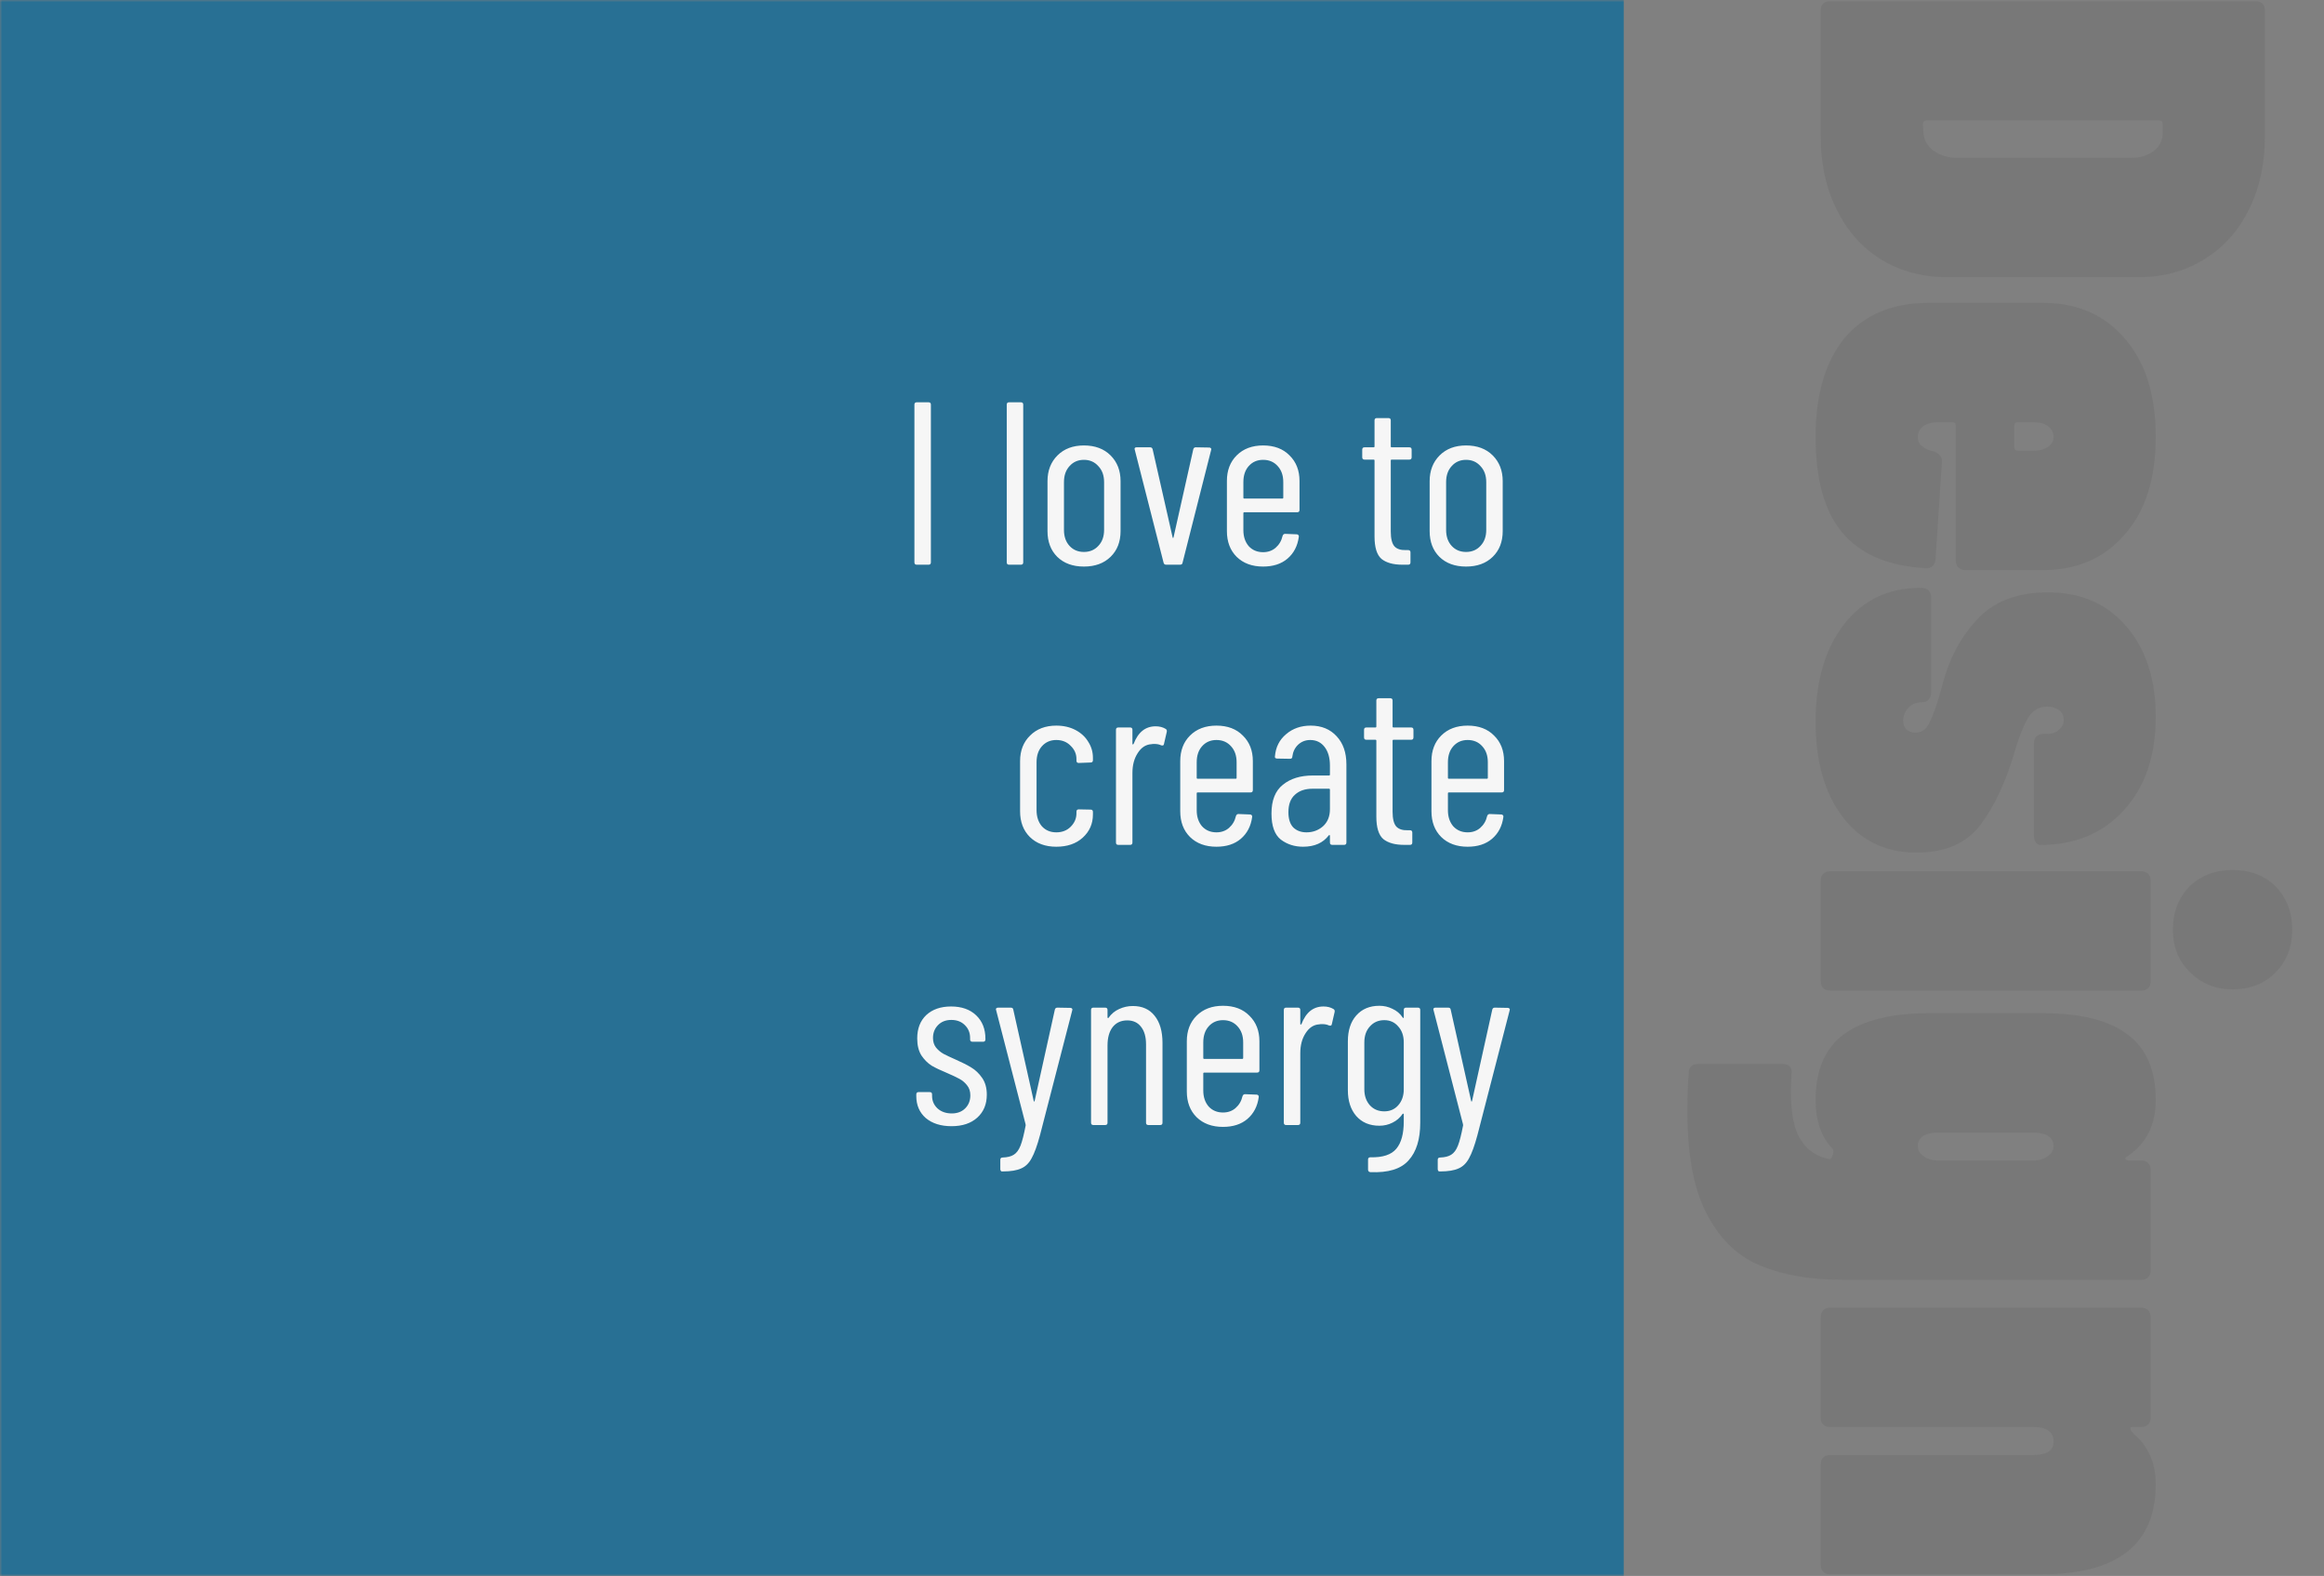 <svg width="531" height="360" viewBox="0 0 531 360" fill="none" xmlns="http://www.w3.org/2000/svg">
<rect x="0" y="0" width="531" height="360" fill="#808080" stroke="none"/>
<mask id="mask0" mask-type="alpha" maskUnits="userSpaceOnUse" x="0" y="0" width="531" height="360">
<rect width="531" height="360" fill="#C4C4C4"/>
</mask>
<g mask="url(#mask0)">
<rect width="371" height="360" fill="#287094"/>
<path d="M209.461 129C209.108 129 208.931 128.823 208.931 128.47V92.43C208.931 92.077 209.108 91.9 209.461 91.9H212.164C212.518 91.9 212.694 92.077 212.694 92.43V128.47C212.694 128.823 212.518 129 212.164 129H209.461ZM230.557 129C230.204 129 230.027 128.823 230.027 128.47V92.43C230.027 92.077 230.204 91.9 230.557 91.9H233.26C233.614 91.9 233.79 92.077 233.79 92.43V128.47C233.79 128.823 233.614 129 233.26 129H230.557ZM247.659 129.424C245.115 129.424 243.083 128.682 241.564 127.198C240.08 125.714 239.338 123.753 239.338 121.315V109.92C239.338 107.517 240.097 105.556 241.617 104.037C243.136 102.518 245.15 101.758 247.659 101.758C250.203 101.758 252.234 102.518 253.754 104.037C255.273 105.556 256.033 107.517 256.033 109.92V121.315C256.033 123.753 255.273 125.714 253.754 127.198C252.234 128.682 250.203 129.424 247.659 129.424ZM247.659 126.085C249.001 126.085 250.097 125.626 250.945 124.707C251.828 123.788 252.269 122.569 252.269 121.05V110.132C252.269 108.613 251.828 107.394 250.945 106.475C250.097 105.521 249.001 105.044 247.659 105.044C246.316 105.044 245.221 105.521 244.373 106.475C243.525 107.394 243.101 108.613 243.101 110.132V121.05C243.101 122.569 243.525 123.788 244.373 124.707C245.221 125.626 246.316 126.085 247.659 126.085ZM266.44 129C266.122 129 265.928 128.841 265.857 128.523L259.285 102.765L259.232 102.553C259.232 102.306 259.391 102.182 259.709 102.182H262.783C263.101 102.182 263.295 102.341 263.366 102.659L267.924 122.746C267.959 122.852 267.995 122.905 268.03 122.905C268.065 122.905 268.101 122.852 268.136 122.746L272.641 102.659C272.712 102.341 272.906 102.182 273.224 102.182L276.298 102.235C276.475 102.235 276.598 102.288 276.669 102.394C276.775 102.5 276.793 102.641 276.722 102.818L270.203 128.523C270.168 128.841 269.973 129 269.62 129H266.44ZM296.919 116.492C296.919 116.845 296.742 117.022 296.389 117.022H284.305C284.163 117.022 284.093 117.093 284.093 117.234V121.103C284.093 122.587 284.499 123.806 285.312 124.76C286.16 125.679 287.255 126.138 288.598 126.138C289.728 126.138 290.682 125.802 291.46 125.131C292.272 124.424 292.802 123.523 293.05 122.428C293.156 122.11 293.35 121.951 293.633 121.951L296.283 122.057C296.424 122.057 296.548 122.11 296.654 122.216C296.76 122.322 296.795 122.463 296.76 122.64C296.477 124.725 295.611 126.385 294.163 127.622C292.749 128.823 290.894 129.424 288.598 129.424C286.089 129.424 284.075 128.682 282.556 127.198C281.072 125.714 280.33 123.753 280.33 121.315V109.867C280.33 107.464 281.072 105.521 282.556 104.037C284.075 102.518 286.089 101.758 288.598 101.758C291.142 101.758 293.156 102.518 294.64 104.037C296.159 105.521 296.919 107.464 296.919 109.867V116.492ZM288.598 105.044C287.255 105.044 286.16 105.521 285.312 106.475C284.499 107.394 284.093 108.613 284.093 110.132V113.683C284.093 113.824 284.163 113.895 284.305 113.895H292.997C293.138 113.895 293.209 113.824 293.209 113.683V110.132C293.209 108.613 292.785 107.394 291.937 106.475C291.089 105.521 289.976 105.044 288.598 105.044ZM322.54 104.461C322.54 104.814 322.363 104.991 322.01 104.991H317.982C317.841 104.991 317.77 105.062 317.77 105.203V121.421C317.77 123.046 318.053 124.177 318.618 124.813C319.183 125.414 320.049 125.696 321.215 125.661H321.745C322.098 125.661 322.275 125.838 322.275 126.191V128.47C322.275 128.823 322.098 129 321.745 129H320.42C318.335 129 316.745 128.558 315.65 127.675C314.59 126.756 314.06 125.043 314.06 122.534V105.203C314.06 105.062 313.989 104.991 313.848 104.991H311.781C311.428 104.991 311.251 104.814 311.251 104.461V102.712C311.251 102.359 311.428 102.182 311.781 102.182H313.848C313.989 102.182 314.06 102.111 314.06 101.97V96.034C314.06 95.681 314.237 95.504 314.59 95.504H317.24C317.593 95.504 317.77 95.681 317.77 96.034V101.97C317.77 102.111 317.841 102.182 317.982 102.182H322.01C322.363 102.182 322.54 102.359 322.54 102.712V104.461ZM334.974 129.424C332.43 129.424 330.398 128.682 328.879 127.198C327.395 125.714 326.653 123.753 326.653 121.315V109.92C326.653 107.517 327.413 105.556 328.932 104.037C330.451 102.518 332.465 101.758 334.974 101.758C337.518 101.758 339.55 102.518 341.069 104.037C342.588 105.556 343.348 107.517 343.348 109.92V121.315C343.348 123.753 342.588 125.714 341.069 127.198C339.55 128.682 337.518 129.424 334.974 129.424ZM334.974 126.085C336.317 126.085 337.412 125.626 338.26 124.707C339.143 123.788 339.585 122.569 339.585 121.05V110.132C339.585 108.613 339.143 107.394 338.26 106.475C337.412 105.521 336.317 105.044 334.974 105.044C333.631 105.044 332.536 105.521 331.688 106.475C330.84 107.394 330.416 108.613 330.416 110.132V121.05C330.416 122.569 330.84 123.788 331.688 124.707C332.536 125.626 333.631 126.085 334.974 126.085ZM241.343 193.424C238.834 193.424 236.82 192.682 235.301 191.198C233.817 189.714 233.075 187.753 233.075 185.315V173.867C233.075 171.464 233.834 169.521 235.354 168.037C236.873 166.518 238.869 165.758 241.343 165.758C243.003 165.758 244.47 166.094 245.742 166.765C247.014 167.436 247.985 168.337 248.657 169.468C249.363 170.563 249.717 171.782 249.717 173.125V173.655C249.717 174.008 249.54 174.185 249.187 174.185L246.484 174.291C246.13 174.291 245.954 174.114 245.954 173.761V173.39C245.954 172.224 245.512 171.217 244.629 170.369C243.781 169.486 242.685 169.044 241.343 169.044C240 169.044 238.905 169.521 238.057 170.475C237.244 171.394 236.838 172.613 236.838 174.132V185.05C236.838 186.569 237.244 187.806 238.057 188.76C238.905 189.679 240 190.138 241.343 190.138C242.685 190.138 243.781 189.714 244.629 188.866C245.512 187.983 245.954 186.958 245.954 185.792V185.421C245.954 185.068 246.13 184.891 246.484 184.891L249.187 184.944C249.54 184.944 249.717 185.121 249.717 185.474V186.057C249.717 188.177 248.939 189.944 247.385 191.357C245.865 192.735 243.851 193.424 241.343 193.424ZM264.045 165.917C264.928 165.917 265.688 166.111 266.324 166.5C266.571 166.641 266.66 166.871 266.589 167.189L265.953 169.945C265.918 170.263 265.706 170.369 265.317 170.263C264.893 170.051 264.363 169.945 263.727 169.945C263.444 169.945 263.232 169.963 263.091 169.998C261.819 170.069 260.777 170.74 259.964 172.012C259.151 173.249 258.745 174.768 258.745 176.57V192.47C258.745 192.823 258.568 193 258.215 193H255.512C255.159 193 254.982 192.823 254.982 192.47V166.712C254.982 166.359 255.159 166.182 255.512 166.182H258.215C258.568 166.182 258.745 166.359 258.745 166.712V169.892C258.745 169.998 258.763 170.051 258.798 170.051C258.869 170.051 258.939 170.016 259.01 169.945C260.035 167.26 261.713 165.917 264.045 165.917ZM286.257 180.492C286.257 180.845 286.08 181.022 285.727 181.022H273.643C273.501 181.022 273.431 181.093 273.431 181.234V185.103C273.431 186.587 273.837 187.806 274.65 188.76C275.498 189.679 276.593 190.138 277.936 190.138C279.066 190.138 280.02 189.802 280.798 189.131C281.61 188.424 282.14 187.523 282.388 186.428C282.494 186.11 282.688 185.951 282.971 185.951L285.621 186.057C285.762 186.057 285.886 186.11 285.992 186.216C286.098 186.322 286.133 186.463 286.098 186.64C285.815 188.725 284.949 190.385 283.501 191.622C282.087 192.823 280.232 193.424 277.936 193.424C275.427 193.424 273.413 192.682 271.894 191.198C270.41 189.714 269.668 187.753 269.668 185.315V173.867C269.668 171.464 270.41 169.521 271.894 168.037C273.413 166.518 275.427 165.758 277.936 165.758C280.48 165.758 282.494 166.518 283.978 168.037C285.497 169.521 286.257 171.464 286.257 173.867V180.492ZM277.936 169.044C276.593 169.044 275.498 169.521 274.65 170.475C273.837 171.394 273.431 172.613 273.431 174.132V177.683C273.431 177.824 273.501 177.895 273.643 177.895H282.335C282.476 177.895 282.547 177.824 282.547 177.683V174.132C282.547 172.613 282.123 171.394 281.275 170.475C280.427 169.521 279.314 169.044 277.936 169.044ZM299.471 165.758C301.944 165.758 303.923 166.571 305.407 168.196C306.891 169.786 307.633 171.924 307.633 174.609V192.47C307.633 192.823 307.456 193 307.103 193H304.4C304.046 193 303.87 192.823 303.87 192.47V190.88C303.87 190.809 303.834 190.774 303.764 190.774C303.728 190.739 303.675 190.756 303.605 190.827C302.297 192.558 300.336 193.424 297.722 193.424C295.778 193.424 294.082 192.876 292.634 191.781C291.22 190.65 290.514 188.672 290.514 185.845C290.514 182.842 291.379 180.651 293.111 179.273C294.842 177.86 297.121 177.153 299.948 177.153H303.658C303.799 177.153 303.87 177.082 303.87 176.941V174.874C303.87 173.107 303.463 171.694 302.651 170.634C301.838 169.574 300.743 169.044 299.365 169.044C298.305 169.044 297.386 169.397 296.609 170.104C295.867 170.811 295.425 171.712 295.284 172.807C295.284 173.16 295.107 173.337 294.754 173.337L291.786 173.284C291.609 173.284 291.468 173.231 291.362 173.125C291.291 173.019 291.273 172.895 291.309 172.754C291.485 170.669 292.333 168.991 293.853 167.719C295.372 166.412 297.245 165.758 299.471 165.758ZM298.517 190.138C299.965 190.138 301.22 189.679 302.28 188.76C303.34 187.806 303.87 186.499 303.87 184.838V180.386C303.87 180.245 303.799 180.174 303.658 180.174H299.895C298.199 180.174 296.856 180.633 295.867 181.552C294.877 182.435 294.383 183.76 294.383 185.527C294.383 187.082 294.754 188.248 295.496 189.025C296.273 189.767 297.28 190.138 298.517 190.138ZM322.954 168.461C322.954 168.814 322.777 168.991 322.424 168.991H318.396C318.255 168.991 318.184 169.062 318.184 169.203V185.421C318.184 187.046 318.467 188.177 319.032 188.813C319.597 189.414 320.463 189.696 321.629 189.661H322.159C322.512 189.661 322.689 189.838 322.689 190.191V192.47C322.689 192.823 322.512 193 322.159 193H320.834C318.749 193 317.159 192.558 316.064 191.675C315.004 190.756 314.474 189.043 314.474 186.534V169.203C314.474 169.062 314.403 168.991 314.262 168.991H312.195C311.842 168.991 311.665 168.814 311.665 168.461V166.712C311.665 166.359 311.842 166.182 312.195 166.182H314.262C314.403 166.182 314.474 166.111 314.474 165.97V160.034C314.474 159.681 314.651 159.504 315.004 159.504H317.654C318.007 159.504 318.184 159.681 318.184 160.034V165.97C318.184 166.111 318.255 166.182 318.396 166.182H322.424C322.777 166.182 322.954 166.359 322.954 166.712V168.461ZM343.656 180.492C343.656 180.845 343.479 181.022 343.126 181.022H331.042C330.901 181.022 330.83 181.093 330.83 181.234V185.103C330.83 186.587 331.236 187.806 332.049 188.76C332.897 189.679 333.992 190.138 335.335 190.138C336.466 190.138 337.42 189.802 338.197 189.131C339.01 188.424 339.54 187.523 339.787 186.428C339.893 186.11 340.087 185.951 340.37 185.951L343.02 186.057C343.161 186.057 343.285 186.11 343.391 186.216C343.497 186.322 343.532 186.463 343.497 186.64C343.214 188.725 342.349 190.385 340.9 191.622C339.487 192.823 337.632 193.424 335.335 193.424C332.826 193.424 330.812 192.682 329.293 191.198C327.809 189.714 327.067 187.753 327.067 185.315V173.867C327.067 171.464 327.809 169.521 329.293 168.037C330.812 166.518 332.826 165.758 335.335 165.758C337.879 165.758 339.893 166.518 341.377 168.037C342.896 169.521 343.656 171.464 343.656 173.867V180.492ZM335.335 169.044C333.992 169.044 332.897 169.521 332.049 170.475C331.236 171.394 330.83 172.613 330.83 174.132V177.683C330.83 177.824 330.901 177.895 331.042 177.895H339.734C339.875 177.895 339.946 177.824 339.946 177.683V174.132C339.946 172.613 339.522 171.394 338.674 170.475C337.826 169.521 336.713 169.044 335.335 169.044ZM217.415 257.265C214.977 257.265 213.016 256.647 211.532 255.41C210.083 254.138 209.359 252.46 209.359 250.375V250.004C209.359 249.651 209.535 249.474 209.889 249.474H212.433C212.786 249.474 212.963 249.651 212.963 250.004V250.322C212.963 251.453 213.369 252.407 214.182 253.184C215.03 253.961 216.125 254.35 217.468 254.35C218.74 254.35 219.764 253.961 220.542 253.184C221.319 252.407 221.708 251.417 221.708 250.216C221.708 249.297 221.46 248.538 220.966 247.937C220.471 247.301 219.888 246.806 219.217 246.453C218.581 246.1 217.609 245.64 216.302 245.075C214.924 244.51 213.775 243.962 212.857 243.432C211.973 242.867 211.196 242.089 210.525 241.1C209.889 240.075 209.571 238.786 209.571 237.231C209.571 234.97 210.26 233.185 211.638 231.878C213.051 230.571 214.941 229.917 217.309 229.917C219.711 229.917 221.619 230.588 223.033 231.931C224.446 233.274 225.153 235.058 225.153 237.284V237.443C225.153 237.796 224.976 237.973 224.623 237.973H222.185C221.831 237.973 221.655 237.796 221.655 237.443V237.125C221.655 235.924 221.248 234.934 220.436 234.157C219.658 233.38 218.634 232.991 217.362 232.991C216.09 232.991 215.065 233.397 214.288 234.21C213.546 234.987 213.175 235.959 213.175 237.125C213.175 237.973 213.404 238.697 213.864 239.298C214.323 239.863 214.888 240.34 215.56 240.729C216.231 241.082 217.167 241.524 218.369 242.054C219.817 242.69 221.001 243.291 221.92 243.856C222.874 244.421 223.704 245.216 224.411 246.241C225.117 247.266 225.471 248.538 225.471 250.057C225.471 252.248 224.746 253.997 223.298 255.304C221.849 256.611 219.888 257.265 217.415 257.265ZM228.875 267.6C228.804 267.6 228.734 267.547 228.663 267.441C228.592 267.335 228.557 267.211 228.557 267.07V264.95C228.557 264.597 228.734 264.42 229.087 264.42C230.182 264.385 231.03 264.173 231.631 263.784C232.267 263.395 232.779 262.706 233.168 261.717C233.557 260.728 233.945 259.208 234.334 257.159C234.369 257.088 234.369 257.035 234.334 257C234.334 256.929 234.334 256.876 234.334 256.841L227.603 230.765L227.55 230.606C227.55 230.323 227.727 230.182 228.08 230.182H230.942C231.295 230.182 231.49 230.341 231.525 230.659L236.189 251.488C236.224 251.594 236.26 251.647 236.295 251.647C236.33 251.647 236.366 251.594 236.401 251.488L241.012 230.659C241.083 230.341 241.277 230.182 241.595 230.182L244.563 230.235C244.74 230.235 244.863 230.288 244.934 230.394C245.04 230.5 245.058 230.641 244.987 230.818L237.62 259.332C236.984 261.699 236.348 263.448 235.712 264.579C235.111 265.71 234.316 266.487 233.327 266.911C232.338 267.37 230.942 267.6 229.14 267.6H228.875ZM258.829 229.811C260.984 229.811 262.645 230.553 263.811 232.037C265.012 233.521 265.613 235.588 265.613 238.238V256.47C265.613 256.823 265.436 257 265.083 257H262.38C262.026 257 261.85 256.823 261.85 256.47V238.556C261.85 236.825 261.461 235.482 260.684 234.528C259.942 233.574 258.899 233.097 257.557 233.097C256.143 233.097 255.03 233.609 254.218 234.634C253.44 235.659 253.052 237.054 253.052 238.821V256.47C253.052 256.823 252.875 257 252.522 257H249.819C249.465 257 249.289 256.823 249.289 256.47V230.712C249.289 230.359 249.465 230.182 249.819 230.182H252.522C252.875 230.182 253.052 230.359 253.052 230.712V232.408C253.052 232.479 253.087 232.532 253.158 232.567C253.228 232.602 253.281 232.567 253.317 232.461C253.953 231.578 254.748 230.924 255.702 230.5C256.691 230.041 257.733 229.811 258.829 229.811ZM287.758 244.492C287.758 244.845 287.581 245.022 287.228 245.022H275.144C275.002 245.022 274.932 245.093 274.932 245.234V249.103C274.932 250.587 275.338 251.806 276.151 252.76C276.999 253.679 278.094 254.138 279.437 254.138C280.567 254.138 281.521 253.802 282.299 253.131C283.111 252.424 283.641 251.523 283.889 250.428C283.995 250.11 284.189 249.951 284.472 249.951L287.122 250.057C287.263 250.057 287.387 250.11 287.493 250.216C287.599 250.322 287.634 250.463 287.599 250.64C287.316 252.725 286.45 254.385 285.002 255.622C283.588 256.823 281.733 257.424 279.437 257.424C276.928 257.424 274.914 256.682 273.395 255.198C271.911 253.714 271.169 251.753 271.169 249.315V237.867C271.169 235.464 271.911 233.521 273.395 232.037C274.914 230.518 276.928 229.758 279.437 229.758C281.981 229.758 283.995 230.518 285.479 232.037C286.998 233.521 287.758 235.464 287.758 237.867V244.492ZM279.437 233.044C278.094 233.044 276.999 233.521 276.151 234.475C275.338 235.394 274.932 236.613 274.932 238.132V241.683C274.932 241.824 275.002 241.895 275.144 241.895H283.836C283.977 241.895 284.048 241.824 284.048 241.683V238.132C284.048 236.613 283.624 235.394 282.776 234.475C281.928 233.521 280.815 233.044 279.437 233.044ZM302.398 229.917C303.281 229.917 304.041 230.111 304.677 230.5C304.924 230.641 305.012 230.871 304.942 231.189L304.306 233.945C304.27 234.263 304.058 234.369 303.67 234.263C303.246 234.051 302.716 233.945 302.08 233.945C301.797 233.945 301.585 233.963 301.444 233.998C300.172 234.069 299.129 234.74 298.317 236.012C297.504 237.249 297.098 238.768 297.098 240.57V256.47C297.098 256.823 296.921 257 296.568 257H293.865C293.511 257 293.335 256.823 293.335 256.47V230.712C293.335 230.359 293.511 230.182 293.865 230.182H296.568C296.921 230.182 297.098 230.359 297.098 230.712V233.892C297.098 233.998 297.115 234.051 297.151 234.051C297.221 234.051 297.292 234.016 297.363 233.945C298.387 231.26 300.066 229.917 302.398 229.917ZM320.741 230.712C320.741 230.359 320.918 230.182 321.271 230.182H323.974C324.328 230.182 324.504 230.359 324.504 230.712V256.47C324.504 260.251 323.621 263.113 321.854 265.056C320.123 267.035 317.208 267.936 313.109 267.759C312.756 267.724 312.579 267.529 312.579 267.176V264.897C312.579 264.544 312.756 264.367 313.109 264.367C315.936 264.438 317.915 263.784 319.045 262.406C320.176 261.063 320.741 258.979 320.741 256.152V254.562C320.741 254.491 320.706 254.438 320.635 254.403C320.6 254.368 320.547 254.385 320.476 254.456C319.876 255.339 319.098 256.011 318.144 256.47C317.226 256.929 316.236 257.159 315.176 257.159C312.95 257.159 311.184 256.417 309.876 254.933C308.604 253.449 307.968 251.488 307.968 249.05V237.867C307.968 235.394 308.604 233.433 309.876 231.984C311.184 230.5 312.95 229.758 315.176 229.758C316.236 229.758 317.226 229.988 318.144 230.447C319.098 230.871 319.876 231.525 320.476 232.408C320.547 232.514 320.6 232.567 320.635 232.567C320.706 232.532 320.741 232.461 320.741 232.355V230.712ZM316.289 253.873C317.597 253.873 318.657 253.414 319.469 252.495C320.317 251.541 320.741 250.322 320.741 248.838V238.132C320.741 236.613 320.317 235.394 319.469 234.475C318.657 233.521 317.597 233.044 316.289 233.044C314.947 233.044 313.851 233.521 313.003 234.475C312.155 235.394 311.731 236.613 311.731 238.132V248.838C311.731 250.322 312.155 251.541 313.003 252.495C313.851 253.414 314.947 253.873 316.289 253.873ZM328.819 267.6C328.749 267.6 328.678 267.547 328.607 267.441C328.537 267.335 328.501 267.211 328.501 267.07V264.95C328.501 264.597 328.678 264.42 329.031 264.42C330.127 264.385 330.975 264.173 331.575 263.784C332.211 263.395 332.724 262.706 333.112 261.717C333.501 260.728 333.89 259.208 334.278 257.159C334.314 257.088 334.314 257.035 334.278 257C334.278 256.929 334.278 256.876 334.278 256.841L327.547 230.765L327.494 230.606C327.494 230.323 327.671 230.182 328.024 230.182H330.886C331.24 230.182 331.434 230.341 331.469 230.659L336.133 251.488C336.169 251.594 336.204 251.647 336.239 251.647C336.275 251.647 336.31 251.594 336.345 251.488L340.956 230.659C341.027 230.341 341.221 230.182 341.539 230.182L344.507 230.235C344.684 230.235 344.808 230.288 344.878 230.394C344.984 230.5 345.002 230.641 344.931 230.818L337.564 259.332C336.928 261.699 336.292 263.448 335.656 264.579C335.056 265.71 334.261 266.487 333.271 266.911C332.282 267.37 330.886 267.6 329.084 267.6H328.819Z" fill="#F6F6F6"/>
<path opacity="0.1" d="M416 2.425C416 1.748 416.193 1.217 416.58 0.83C416.967 0.443 417.498 0.25 418.175 0.25L515.325 0.25C516.002 0.25 516.533 0.443 516.92 0.83C517.307 1.217 517.5 1.748 517.5 2.425L517.5 30.99C517.5 37.37 516.292 42.977 513.875 47.81C511.458 52.74 508.027 56.558 503.58 59.265C499.23 61.972 494.203 63.325 488.5 63.325L445 63.325C439.297 63.325 434.222 61.972 429.775 59.265C425.425 56.558 422.042 52.74 419.625 47.81C417.208 42.977 416 37.37 416 30.99L416 2.425ZM440.215 27.51C439.635 27.51 439.345 27.8 439.345 28.38L439.49 30.41C439.587 31.957 440.312 33.262 441.665 34.325C443.018 35.388 444.758 35.968 446.885 36.065L486.76 36.065C488.983 36.065 490.772 35.533 492.125 34.47C493.478 33.407 494.155 32.005 494.155 30.265L494.155 28.38C494.155 27.8 493.865 27.51 493.285 27.51L440.215 27.51ZM449.06 130.228C448.383 130.228 447.852 130.034 447.465 129.648C447.078 129.261 446.885 128.729 446.885 128.053L446.885 97.313C446.885 96.733 446.595 96.443 446.015 96.443L442.825 96.443C441.472 96.443 440.36 96.733 439.49 97.313C438.62 97.989 438.185 98.811 438.185 99.778C438.185 100.744 438.523 101.469 439.2 101.953C439.877 102.533 440.747 102.919 441.81 103.113C443.163 103.596 443.792 104.418 443.695 105.578L442.245 127.763C442.052 129.213 441.278 129.889 439.925 129.793C431.418 129.309 425.087 126.603 420.93 121.673C416.87 116.839 414.84 109.541 414.84 99.778C414.84 90.111 417.063 82.571 421.51 77.158C426.053 71.841 432.433 69.183 440.65 69.183L466.75 69.183C474.58 69.183 480.815 71.889 485.455 77.303C490.192 82.716 492.56 90.208 492.56 99.778C492.56 109.348 490.192 116.791 485.455 122.108C480.815 127.521 474.58 130.228 466.75 130.228L449.06 130.228ZM469.215 99.778C469.215 98.811 468.78 97.989 467.91 97.313C467.04 96.733 465.928 96.443 464.575 96.443L461.095 96.443C460.515 96.443 460.225 96.733 460.225 97.313L460.225 102.098C460.225 102.678 460.515 102.968 461.095 102.968L464.575 102.968C465.928 102.968 467.04 102.678 467.91 102.098C468.78 101.518 469.215 100.744 469.215 99.778ZM414.84 164.894C414.84 155.614 417.015 148.171 421.365 142.564C425.715 137.054 431.467 134.299 438.62 134.299L439.055 134.299C439.732 134.299 440.263 134.492 440.65 134.879C441.037 135.266 441.23 135.797 441.23 136.474L441.23 158.224C441.23 158.901 441.037 159.432 440.65 159.819C440.36 160.206 439.925 160.399 439.345 160.399C437.895 160.399 436.783 160.834 436.01 161.704C435.237 162.574 434.85 163.541 434.85 164.604C434.85 165.474 435.092 166.151 435.575 166.634C436.155 167.117 436.832 167.359 437.605 167.359C439.055 167.359 440.118 166.634 440.795 165.184C441.568 163.734 442.438 161.317 443.405 157.934C443.695 156.774 444.082 155.421 444.565 153.874C446.208 148.751 448.867 144.352 452.54 140.679C456.31 137.102 461.433 135.314 467.91 135.314C475.45 135.314 481.443 137.924 485.89 143.144C490.337 148.364 492.56 155.227 492.56 163.734C492.56 172.627 490.143 179.732 485.31 185.049C480.477 190.366 474.097 193.024 466.17 193.024C465.783 193.024 465.445 192.831 465.155 192.444C464.865 192.057 464.72 191.526 464.72 190.849L464.72 169.824C464.72 169.147 464.913 168.616 465.3 168.229C465.687 167.842 466.218 167.649 466.895 167.649L467.765 167.649C468.925 167.649 469.843 167.311 470.52 166.634C471.197 166.054 471.535 165.329 471.535 164.459C471.535 163.492 471.148 162.719 470.375 162.139C469.602 161.656 468.732 161.414 467.765 161.414C465.832 161.414 464.333 162.332 463.27 164.169C462.207 166.102 461.24 168.567 460.37 171.564C458.34 178.524 455.73 184.131 452.54 188.384C449.35 192.637 444.468 194.764 437.895 194.764C430.742 194.764 425.087 192.009 420.93 186.499C416.87 181.086 414.84 173.884 414.84 164.894ZM496.475 212.378C496.475 208.415 497.732 205.128 500.245 202.518C502.855 200.005 506.142 198.748 510.105 198.748C514.165 198.748 517.452 200.005 519.965 202.518C522.478 205.128 523.735 208.415 523.735 212.378C523.735 216.342 522.478 219.58 519.965 222.093C517.452 224.703 514.165 226.008 510.105 226.008C506.238 226.008 503 224.703 500.39 222.093C497.78 219.58 496.475 216.342 496.475 212.378ZM416 201.213C416 200.537 416.193 200.005 416.58 199.618C416.967 199.232 417.498 199.038 418.175 199.038L489.225 199.038C489.902 199.038 490.433 199.232 490.82 199.618C491.207 200.005 491.4 200.537 491.4 201.213L491.4 224.123C491.4 224.8 491.207 225.332 490.82 225.718C490.433 226.105 489.902 226.298 489.225 226.298L418.175 226.298C417.498 226.298 416.967 226.105 416.58 225.718C416.193 225.332 416 224.8 416 224.123L416 201.213ZM489.225 265.098C489.902 265.098 490.433 265.291 490.82 265.678C491.207 266.065 491.4 266.596 491.4 267.273L491.4 290.183C491.4 290.86 491.207 291.391 490.82 291.778C490.433 292.165 489.902 292.358 489.225 292.358L420.93 292.358C413.68 292.358 407.493 291.295 402.37 289.168C397.247 287.138 393.187 283.32 390.19 277.713C387.097 272.106 385.55 264.228 385.55 254.078C385.55 250.308 385.647 247.36 385.84 245.233C385.84 243.783 386.565 243.058 388.015 243.058L407.3 243.058C408.847 243.058 409.523 243.831 409.33 245.378L409.185 249.003C409.185 254.416 409.958 258.235 411.505 260.458C412.955 262.778 415.13 264.228 418.03 264.808C418.32 264.808 418.562 264.47 418.755 263.793C418.948 263.213 418.948 262.778 418.755 262.488C416.145 259.781 414.84 256.06 414.84 251.323C414.84 244.363 417.063 239.288 421.51 236.098C425.957 233.005 432.337 231.458 440.65 231.458L466.75 231.458C475.353 231.458 481.782 233.053 486.035 236.243C490.385 239.433 492.56 244.46 492.56 251.323C492.56 256.93 490.433 261.183 486.18 264.083C485.793 264.276 485.6 264.47 485.6 264.663C485.697 264.953 485.938 265.098 486.325 265.098L489.225 265.098ZM438.185 261.763C438.185 262.73 438.62 263.503 439.49 264.083C440.36 264.76 441.472 265.098 442.825 265.098L464.575 265.098C465.928 265.098 467.04 264.76 467.91 264.083C468.78 263.503 469.215 262.73 469.215 261.763C469.215 260.796 468.78 260.023 467.91 259.443C467.04 258.96 465.928 258.718 464.575 258.718L442.825 258.718C441.472 258.718 440.36 258.96 439.49 259.443C438.62 260.023 438.185 260.796 438.185 261.763ZM492.56 339.042C492.56 352.769 483.86 359.632 466.46 359.632L418.175 359.632C417.498 359.632 416.967 359.439 416.58 359.052C416.193 358.666 416 358.134 416 357.457L416 334.547C416 333.871 416.193 333.339 416.58 332.952C416.967 332.566 417.498 332.372 418.175 332.372L464.575 332.372C467.668 332.372 469.215 331.357 469.215 329.327C469.215 327.104 467.668 325.992 464.575 325.992L418.175 325.992C417.498 325.992 416.967 325.799 416.58 325.412C416.193 325.026 416 324.494 416 323.817L416 300.907C416 300.231 416.193 299.699 416.58 299.312C416.967 298.926 417.498 298.732 418.175 298.732L489.225 298.732C489.902 298.732 490.433 298.926 490.82 299.312C491.207 299.699 491.4 300.231 491.4 300.907L491.4 323.817C491.4 324.494 491.207 325.026 490.82 325.412C490.433 325.799 489.902 325.992 489.225 325.992L487.05 325.992C486.857 325.992 486.76 326.089 486.76 326.282C486.76 326.766 487.195 327.346 488.065 328.022C491.062 330.826 492.56 334.499 492.56 339.042Z" fill="#333333"/>
</g>
</svg>
